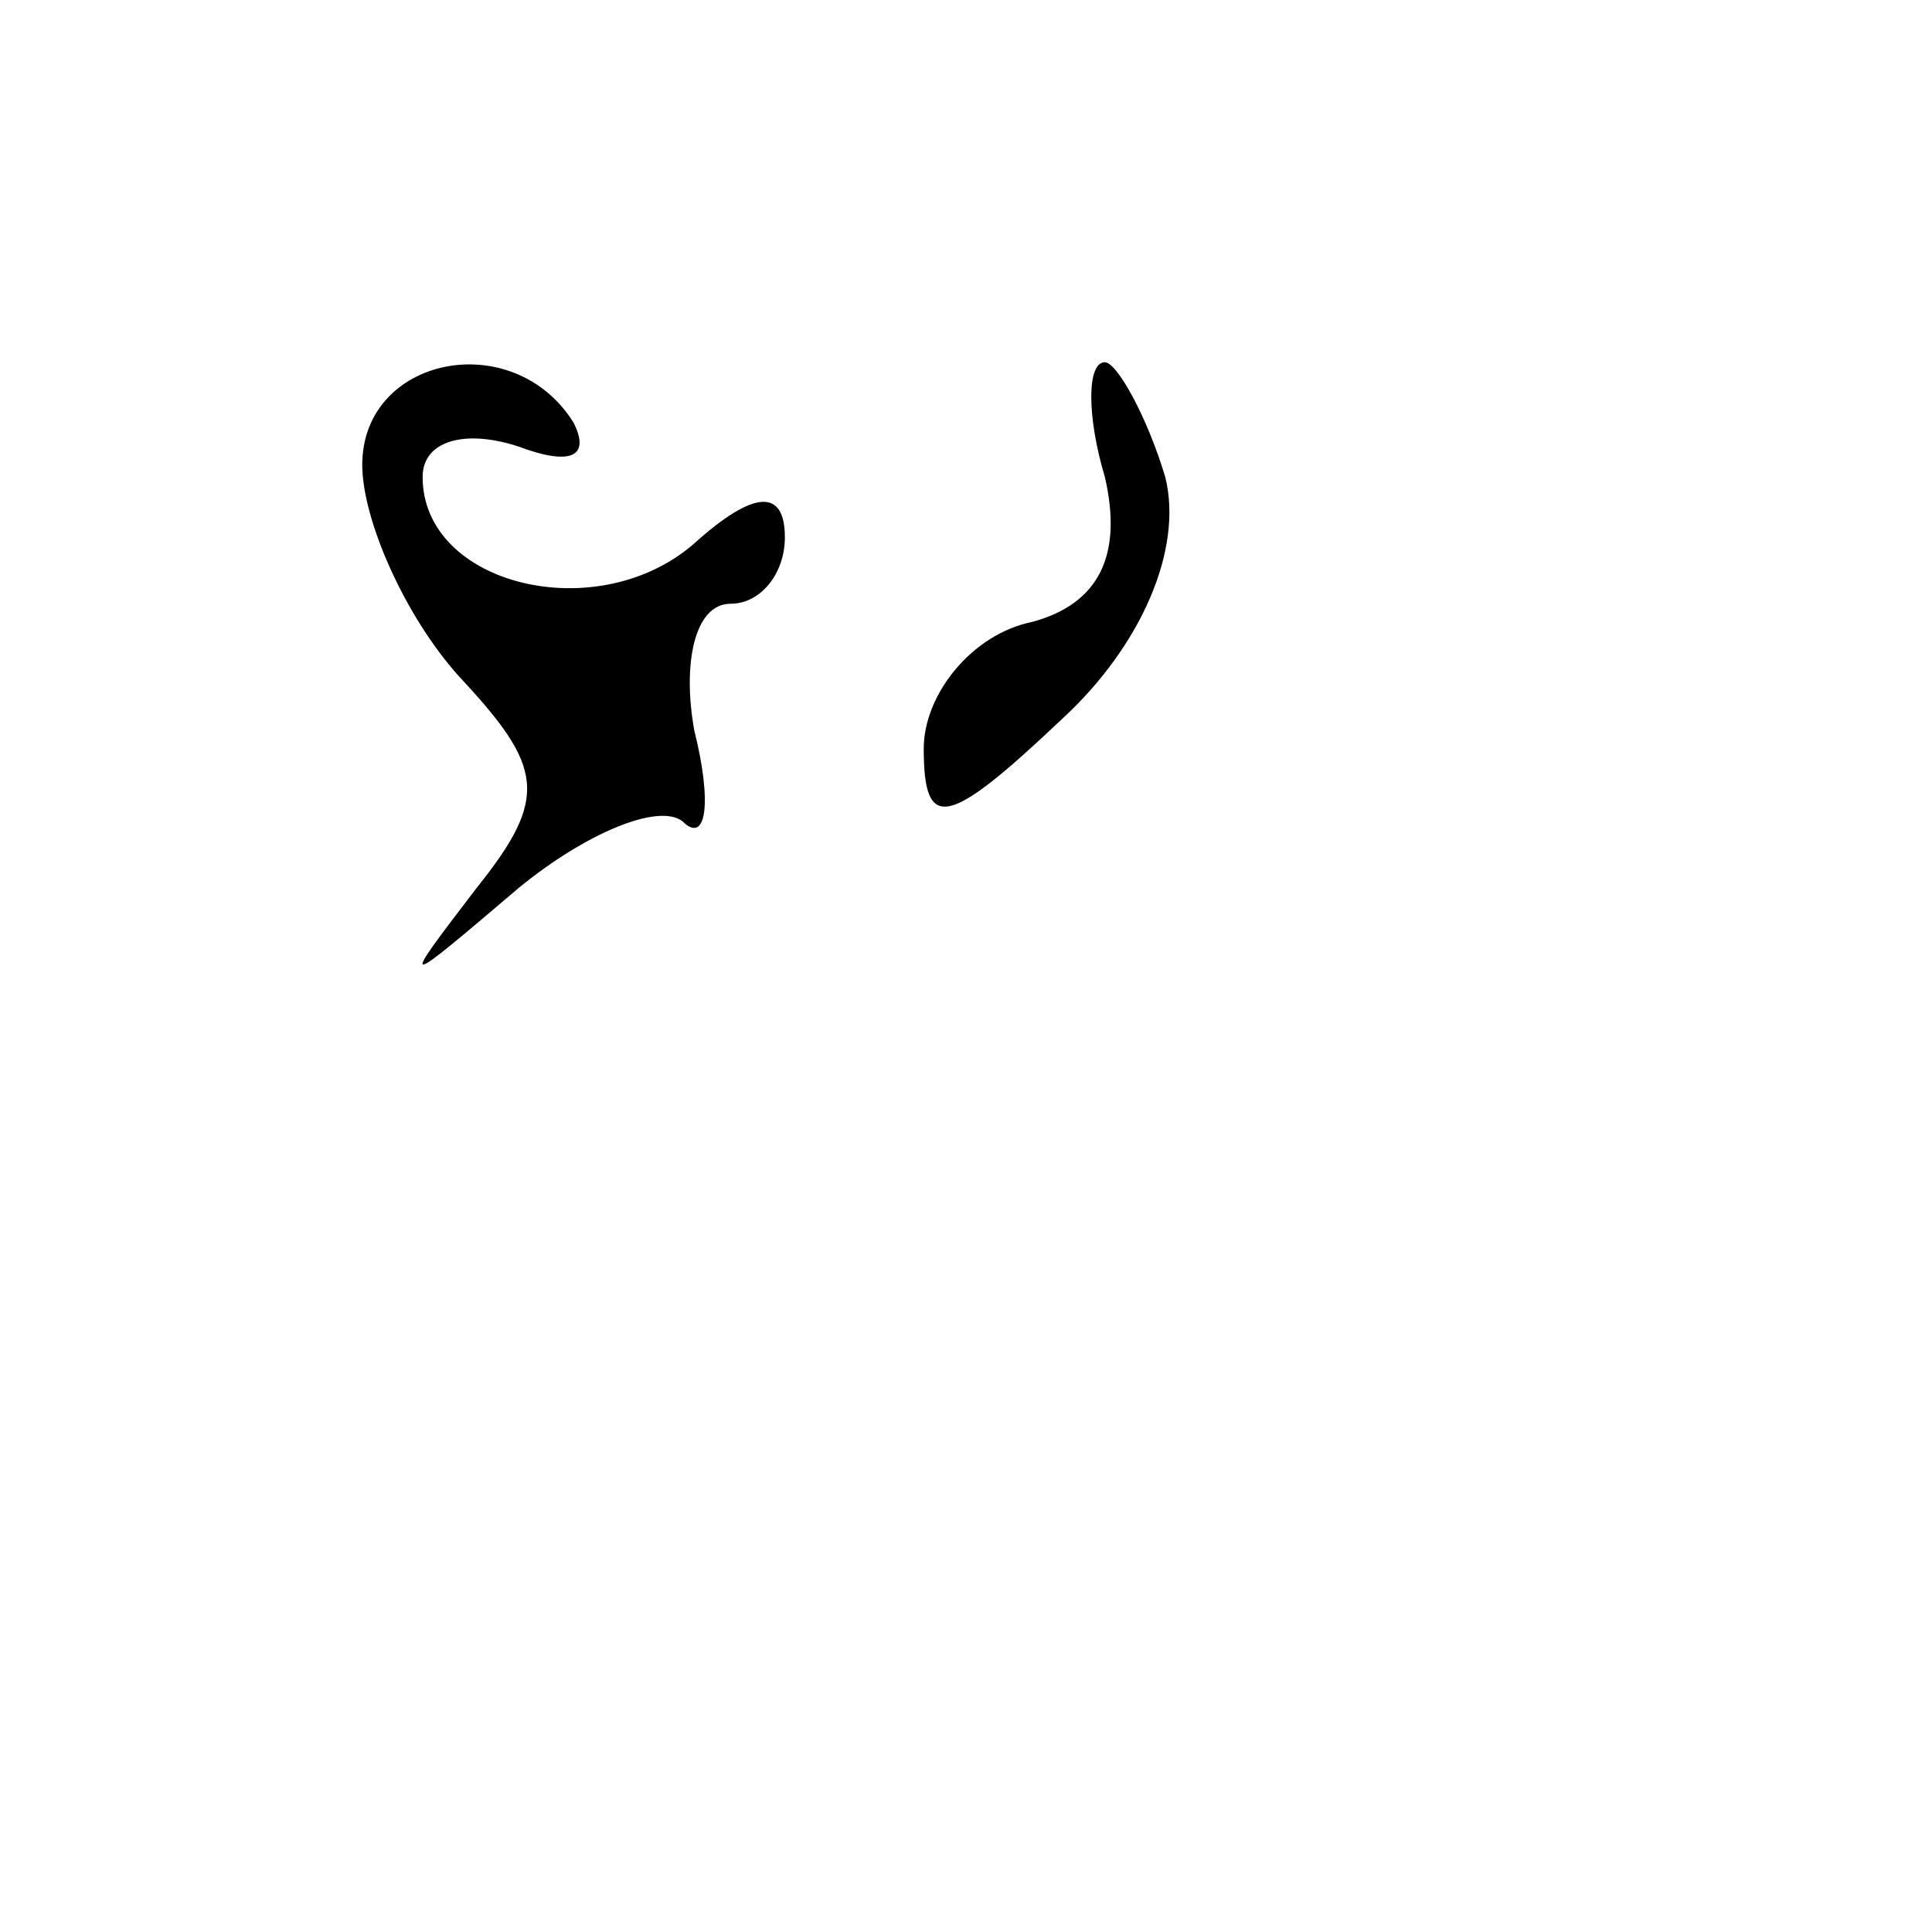 <?xml version="1.0" standalone="no"?>
<!DOCTYPE svg PUBLIC "-//W3C//DTD SVG 20010904//EN"
 "http://www.w3.org/TR/2001/REC-SVG-20010904/DTD/svg10.dtd">
<svg version="1.0" xmlns="http://www.w3.org/2000/svg"
 width="32pt" height="32pt" viewBox="0 0 32 32"
 preserveAspectRatio="xMidYMid meet">
<g transform="translate(0,32) scale(0.1,-0.1)"
fill="#000000" stroke="none">
<path fill="#000000" stroke="none" d="M60 243 c0 -9 7 -25 16 -35 14 -15 15
-20 3 -35 -13 -17 -13 -17 7 0 11 9 23 14 27 11 4 -4 5 3 2 15 -2 11 0 21 6
21 5 0 9 5 9 11 0 8 -5 8 -15 -1 -16 -14 -45 -7 -45 11 0 6 7 8 16 5 8 -3 12
-2 9 4 -10 16 -35 11 -35 -7z"/>
<path fill="#000000" stroke="none" d="M183 241 c3 -13 -1 -21 -12 -24 -10 -2
-18 -12 -18 -21 0 -14 4 -13 23 5 13 12 20 28 17 40 -3 10 -8 19 -10 19 -3 0
-3 -9 0 -19z"/>
</g>
</svg>
